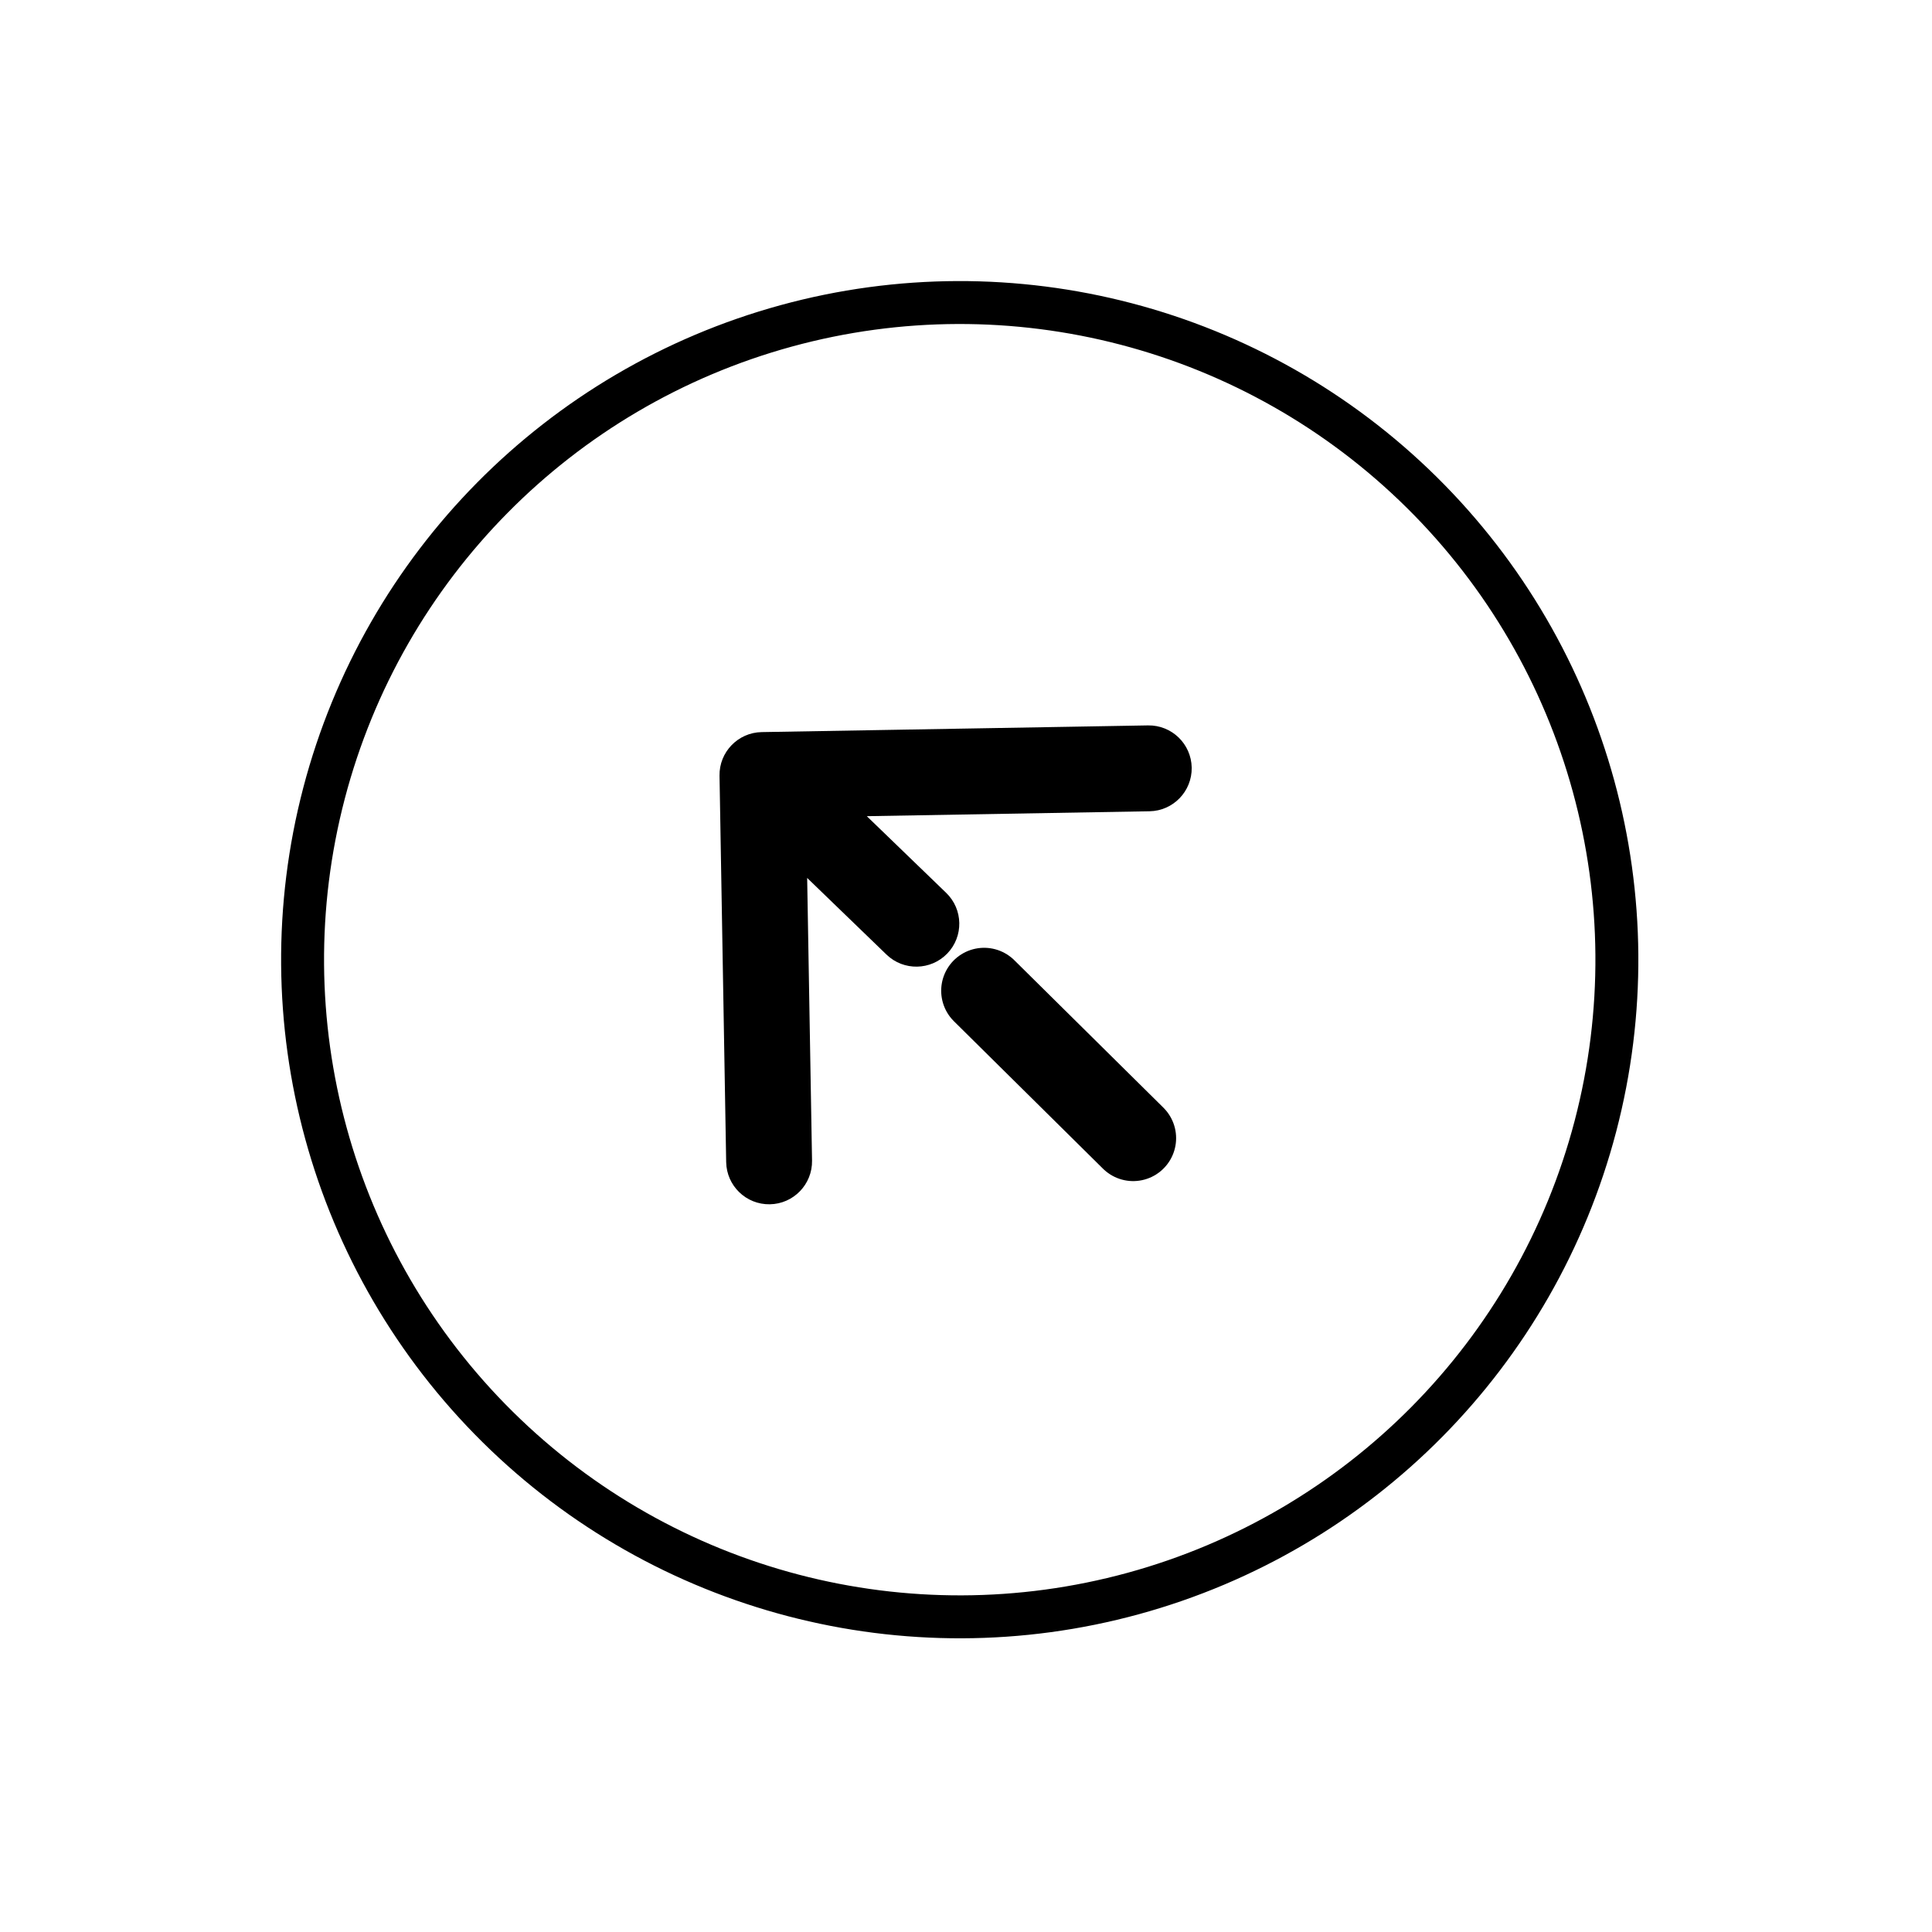 <svg width="45" height="45" viewBox="0 0 45 45" fill="none" xmlns="http://www.w3.org/2000/svg">
<circle cx="22.354" cy="22.353" r="15.306" transform="rotate(134.68 22.354 22.353)" stroke="black"/>
<path d="M20.649 22.235C21.046 22.618 21.679 22.607 22.063 22.21C22.447 21.813 22.436 21.18 22.038 20.796L20.649 22.235ZM17.741 17.052C17.189 17.062 16.749 17.517 16.759 18.069L16.914 27.068C16.924 27.62 17.379 28.06 17.931 28.05C18.483 28.041 18.923 27.585 18.914 27.033L18.776 19.035L26.774 18.896C27.326 18.887 27.766 18.431 27.757 17.879C27.747 17.327 27.292 16.887 26.74 16.896L17.741 17.052ZM22.038 20.796L18.453 17.333L17.064 18.771L20.649 22.235L22.038 20.796Z" fill="black"/>
<path d="M22.922 23.076L26.394 26.51" stroke="black" stroke-width="2" stroke-linecap="round" stroke-dasharray="71 71"/>
</svg>
